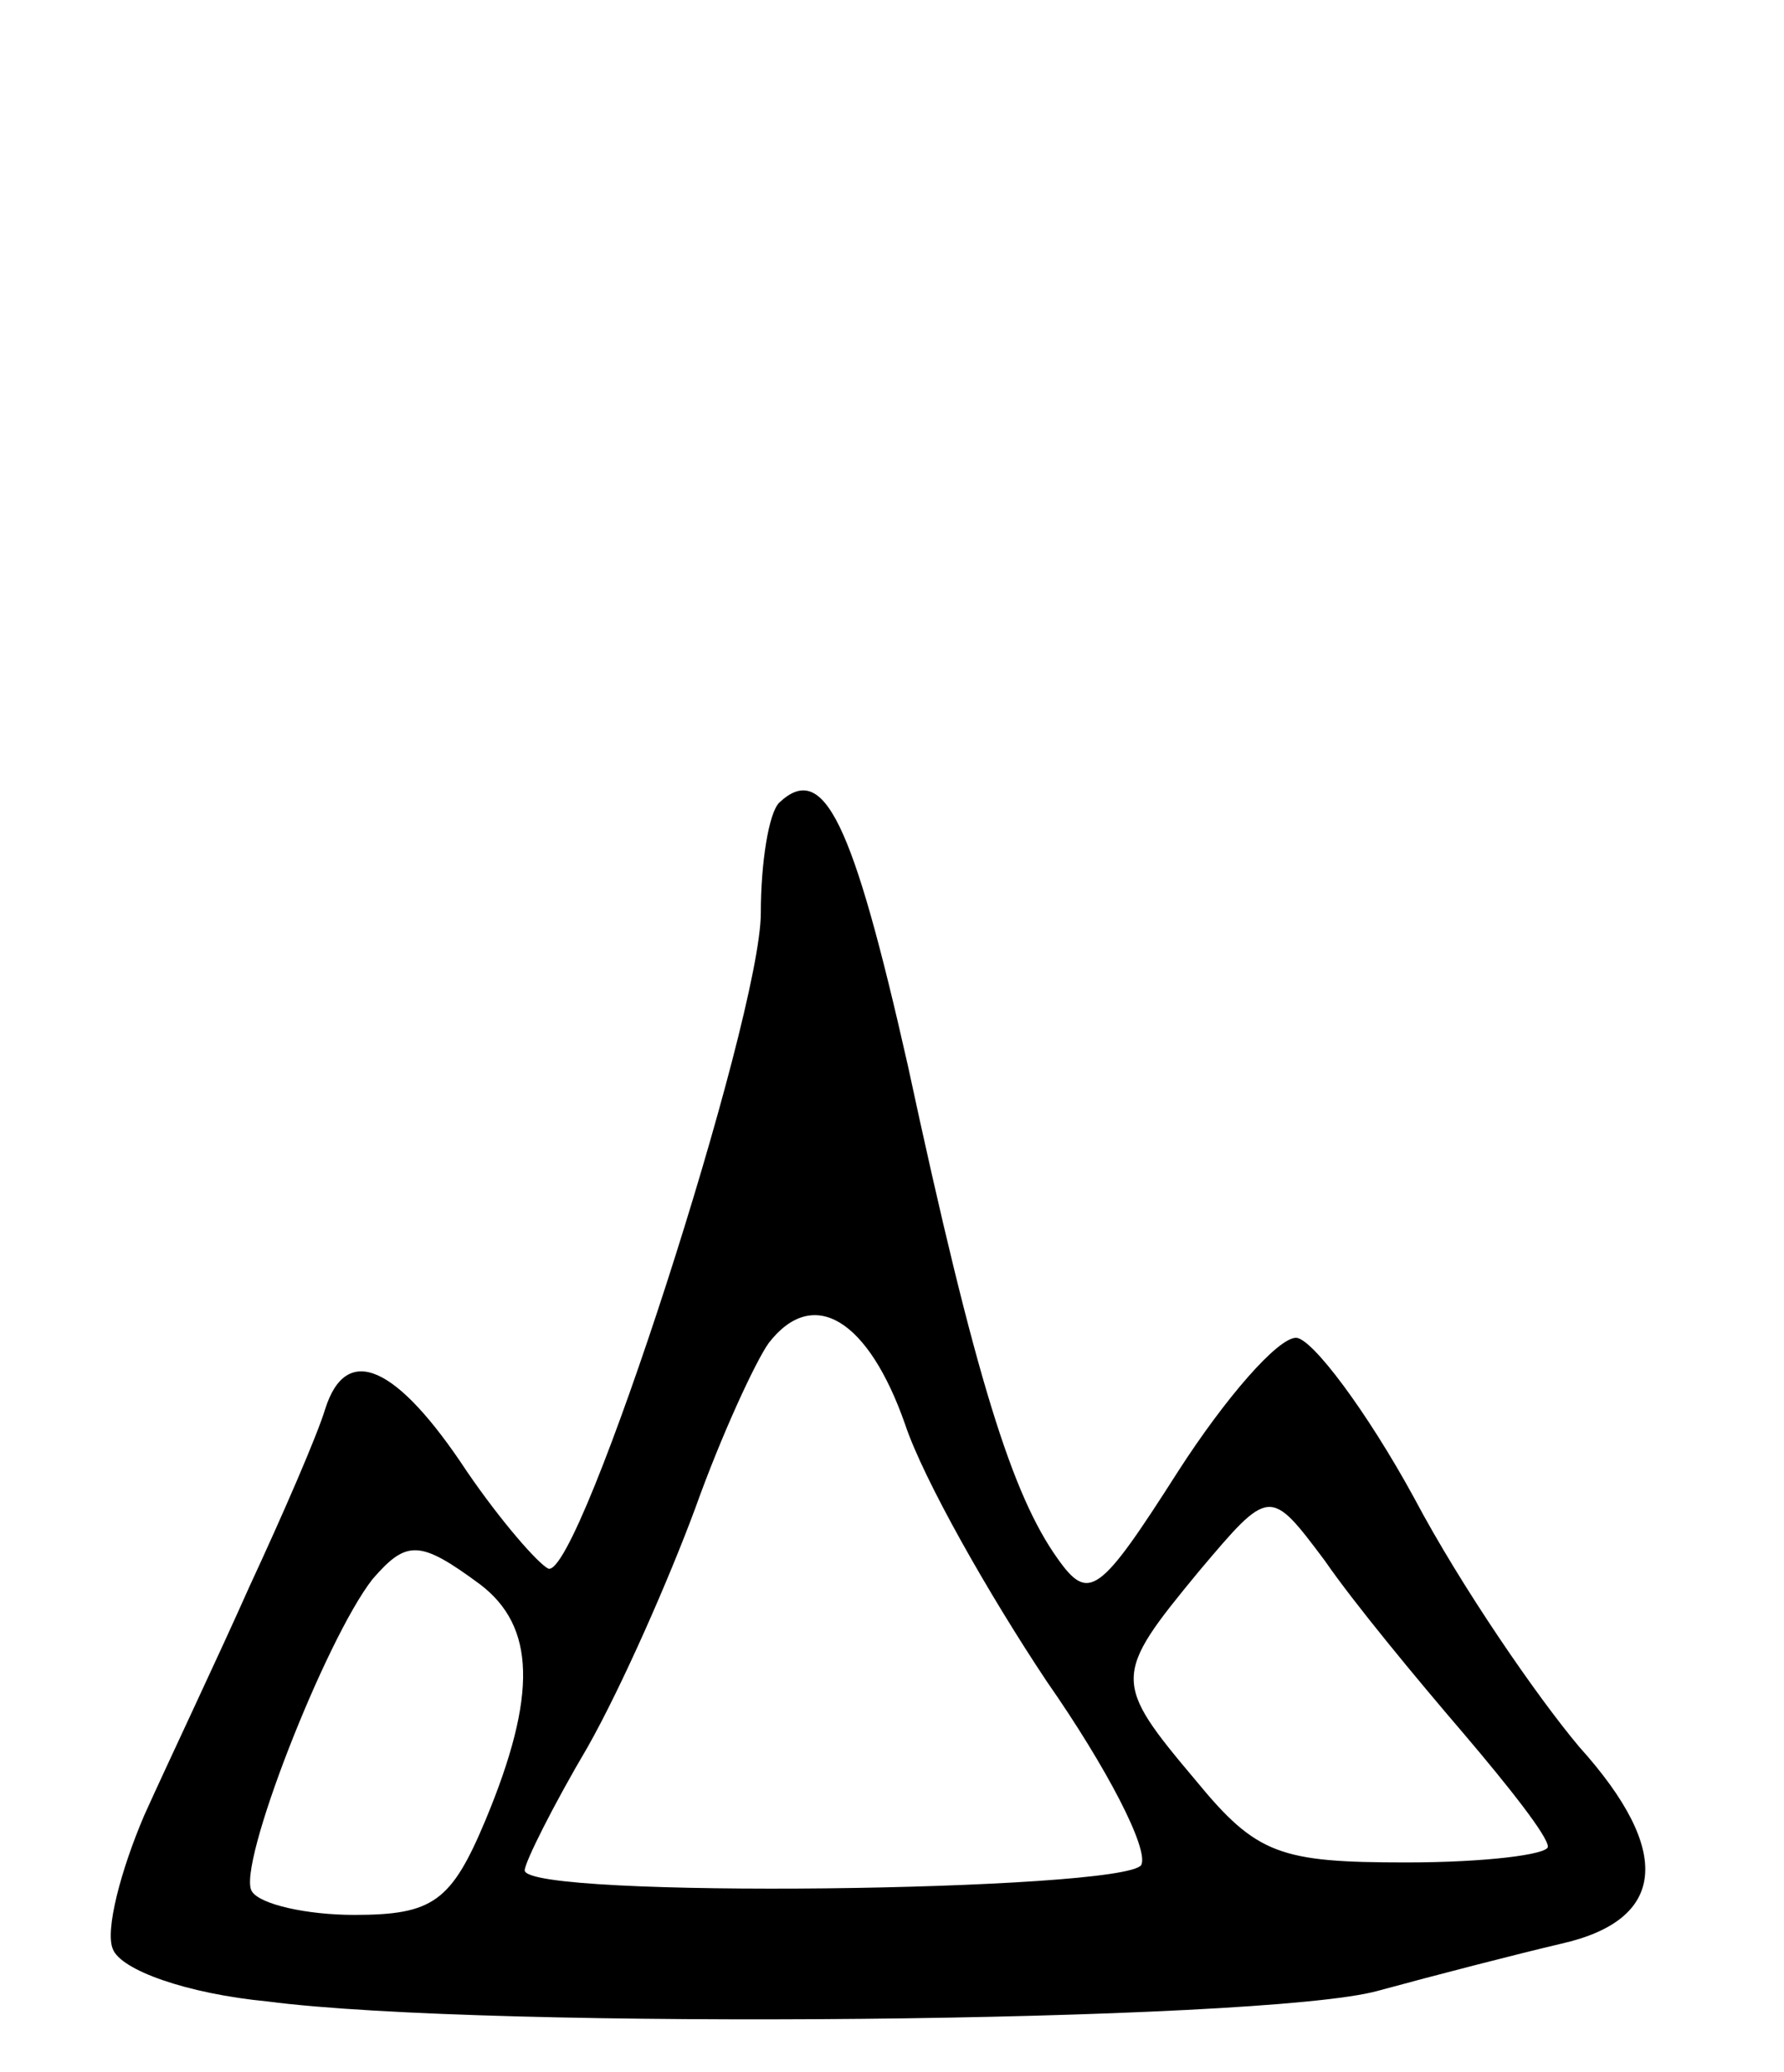 <svg version="1.0" xmlns="http://www.w3.org/2000/svg"
 width="68pt" height="79pt" viewBox="0 0 68 79"
 preserveAspectRatio="xMidYMid meet">
<g transform="translate(0,79) scale(0.1,-0.1)"
fill="#000000" stroke="none">
<path d="M297 484 c-4 -4 -7 -23 -7 -42 0 -40 -69 -254 -81 -250 -4 2 -18 18
-31 37 -27 41 -46 49 -54 24 -3 -10 -16 -40 -29 -68 -12 -27 -31 -67 -40 -87
-9 -21 -15 -44 -12 -51 3 -8 28 -17 59 -20 84 -11 379 -8 423 4 22 6 53 14 70
18 40 9 43 35 7 75 -16 19 -45 61 -63 95 -18 33 -39 61 -45 61 -7 0 -27 -23
-45 -51 -30 -47 -34 -50 -46 -33 -17 24 -31 67 -57 188 -21 93 -32 116 -49
100z m48 -237 c7 -21 32 -65 54 -98 23 -33 39 -64 36 -70 -7 -10 -235 -13
-235 -2 0 3 11 25 24 47 13 23 31 64 41 91 10 28 23 56 28 63 17 22 38 9 52
-31z m213 -118 c17 -20 32 -39 32 -43 0 -3 -24 -6 -54 -6 -48 0 -57 3 -80 31
-32 38 -32 40 1 80 27 32 27 32 48 4 11 -16 35 -45 53 -66z m-375 57 c21 -16
22 -42 2 -90 -13 -31 -20 -36 -50 -36 -18 0 -36 4 -39 9 -6 9 28 96 46 119 13
15 18 15 41 -2z"/>
</g>
</svg>
